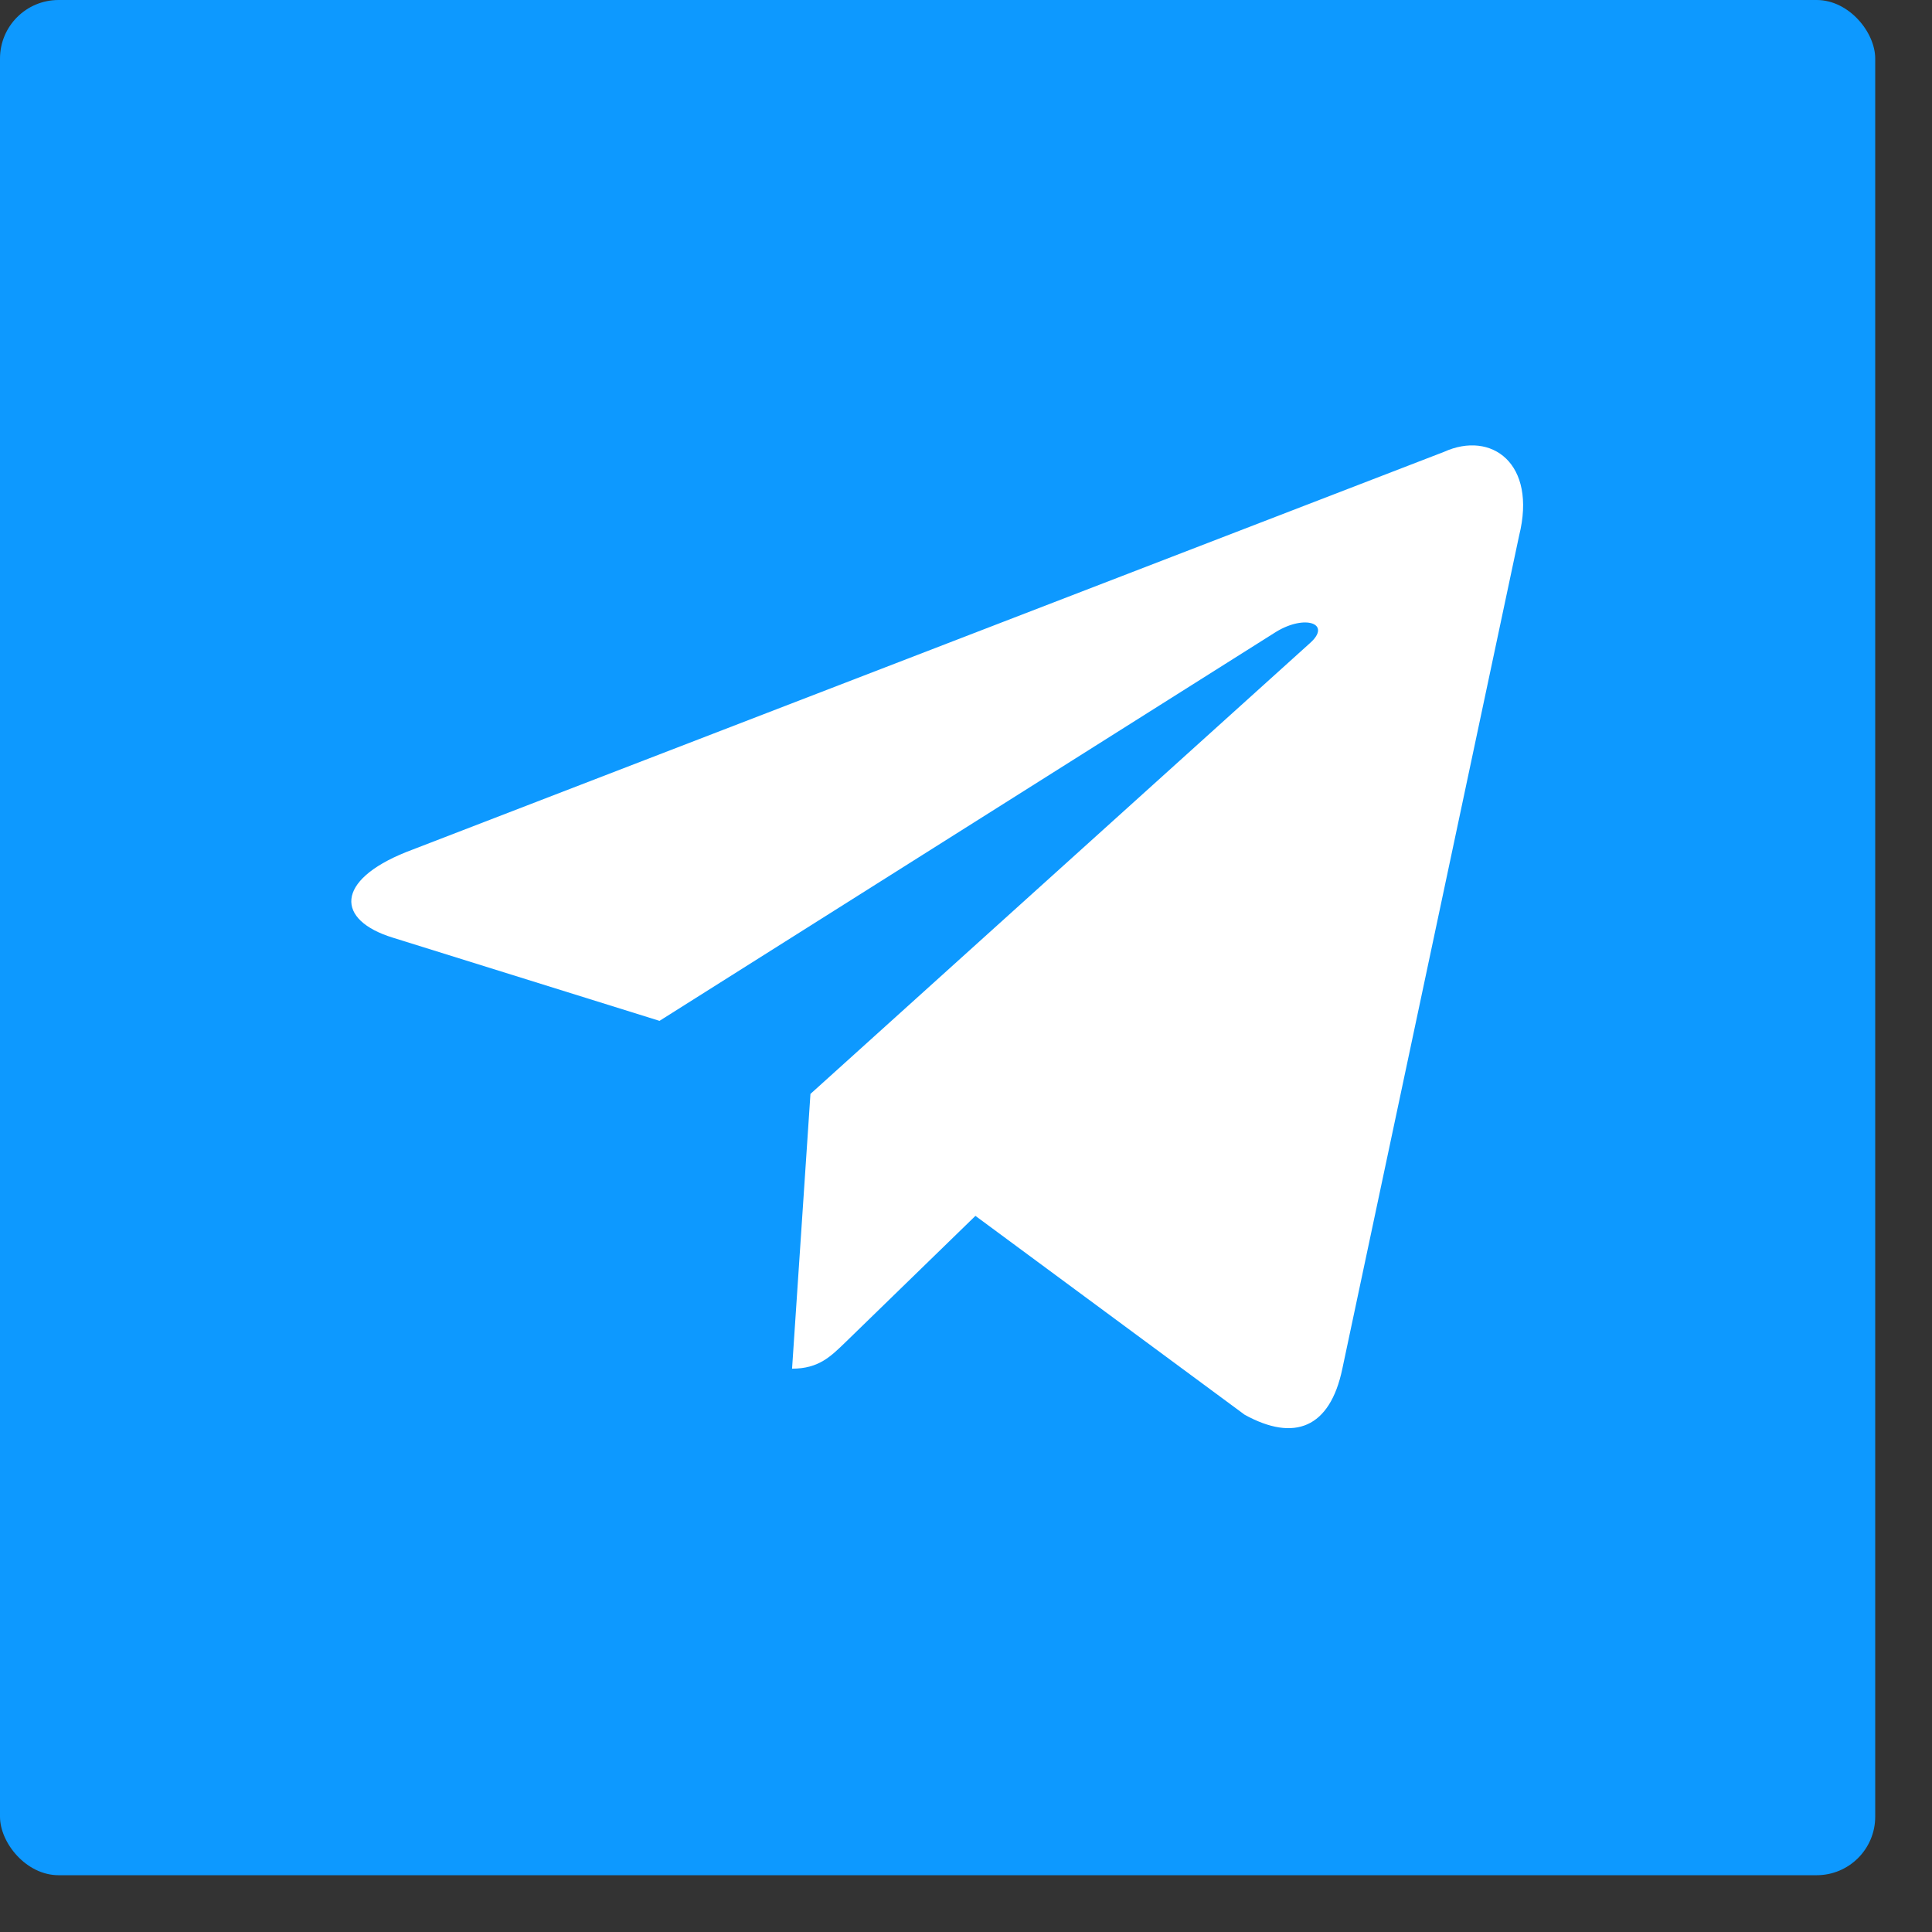 <svg width="33" height="33" viewBox="0 0 33 33" fill="none" xmlns="http://www.w3.org/2000/svg">
<rect x="0" y="0" width="33" height="33" fill="#333333" stroke="none"/>
<rect width="32.03" height="32.03" rx="1" fill="#0D99FF"/>
<path d="M24.665 7.718L6.935 14.555C5.725 15.041 5.732 15.716 6.713 16.017L11.265 17.437L21.797 10.792C22.295 10.489 22.75 10.652 22.376 10.984L13.843 18.685H13.841L13.843 18.686L13.529 23.378C13.989 23.378 14.192 23.167 14.45 22.918L16.661 20.768L21.26 24.165C22.108 24.632 22.717 24.392 22.928 23.38L25.947 9.152C26.256 7.913 25.474 7.352 24.665 7.718Z" fill="white"/>
</svg>
